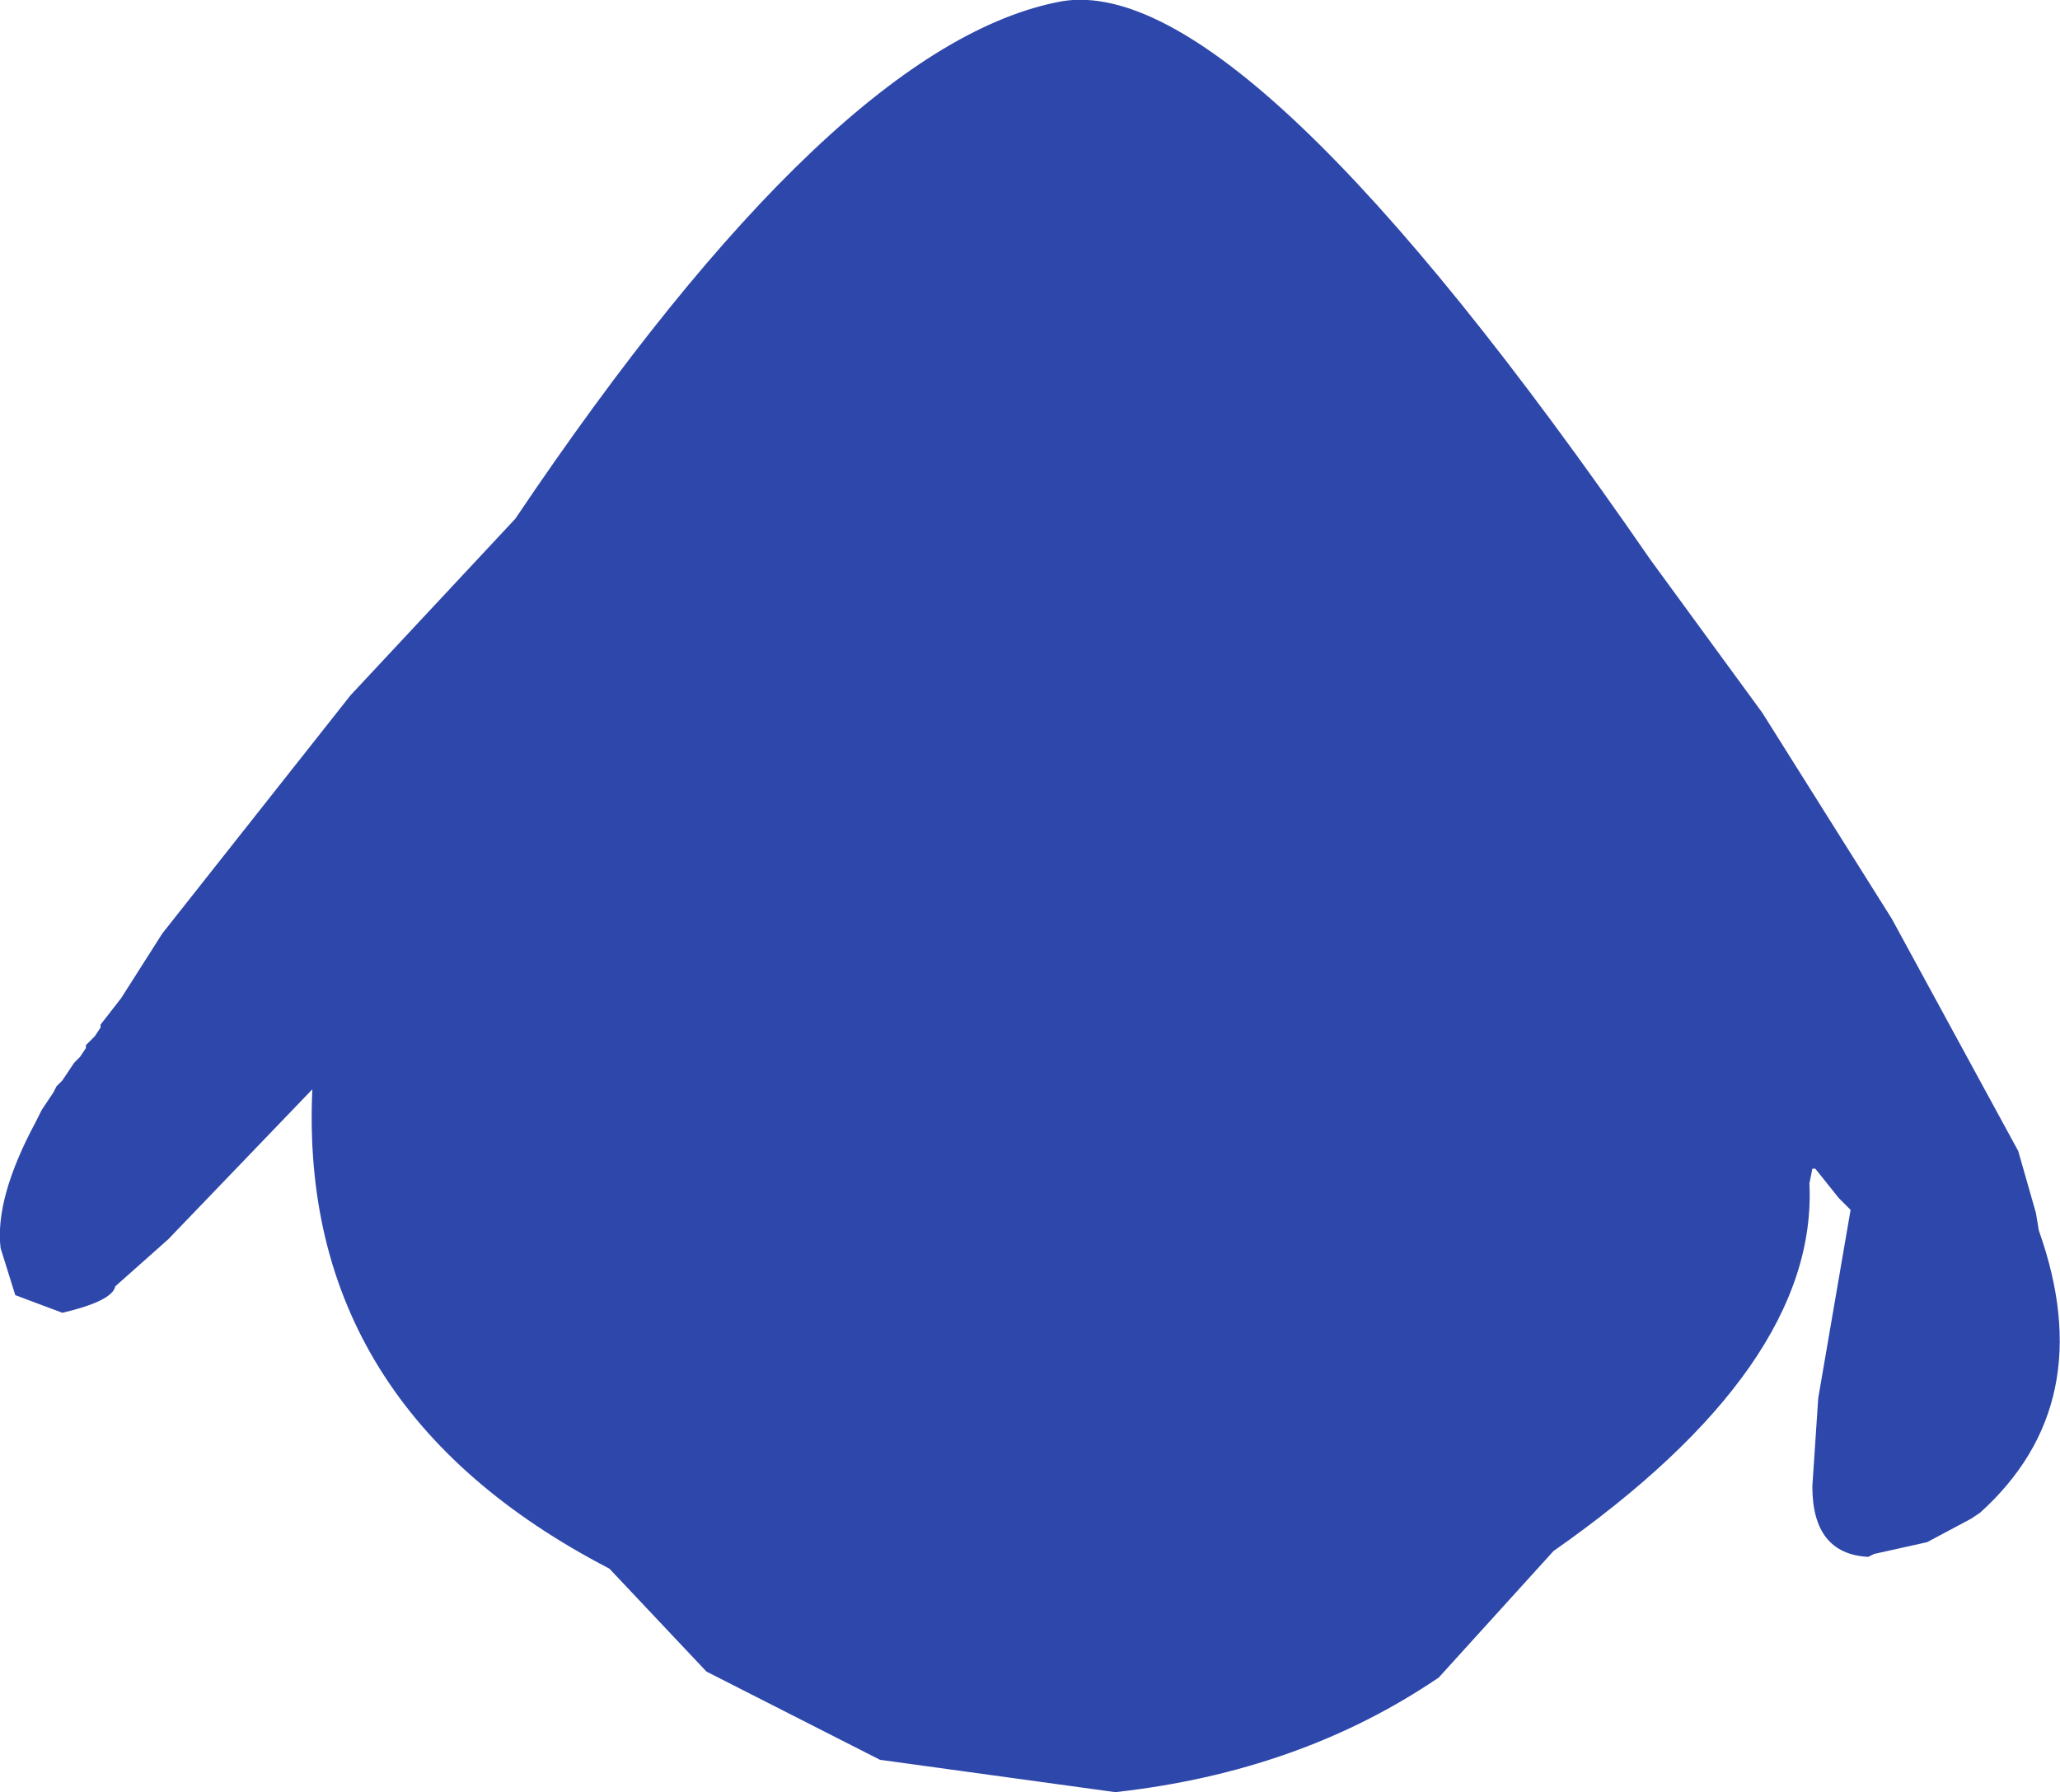 <?xml version="1.0" encoding="UTF-8" standalone="no"?>
<svg xmlns:ffdec="https://www.free-decompiler.com/flash" xmlns:xlink="http://www.w3.org/1999/xlink" ffdec:objectType="shape" height="152.35px" width="175.1px" xmlns="http://www.w3.org/2000/svg">
  <g transform="matrix(1.0, 0.0, 0.0, 1.0, 91.3, 65.1)">
    <path d="M58.5 -4.5 L69.5 13.0 80.25 32.75 81.75 38.0 82.0 39.5 Q87.25 54.25 77.0 63.5 L76.25 64.0 72.5 66.0 68.0 67.0 67.5 67.25 Q62.75 67.0 62.75 61.25 L63.25 53.75 66.0 37.75 65.0 36.75 63.0 34.25 62.75 34.25 62.5 35.5 Q63.25 51.0 40.75 66.75 L31.0 77.5 Q19.25 85.5 3.5 87.25 L-16.5 84.5 -31.25 77.0 -39.5 68.25 Q-66.0 54.5 -64.75 27.5 L-77.0 40.25 -81.5 44.25 Q-81.75 45.5 -86.0 46.5 L-90.0 45.0 -91.25 41.0 Q-91.75 36.75 -88.25 30.25 L-87.75 29.25 -86.75 27.75 -86.5 27.25 -86.0 26.75 -85.0 25.25 -84.5 24.75 -84.0 24.0 -84.0 23.75 -83.25 23.0 -82.75 22.25 -82.75 22.0 -81.0 19.75 -77.5 14.25 -61.5 -6.0 -47.5 -21.0 Q-20.25 -61.5 -1.0 -65.0 14.5 -67.5 49.0 -17.5 L58.5 -4.5" fill="#2e47aa" fill-rule="evenodd" stroke="none"/>
  </g>
</svg>
